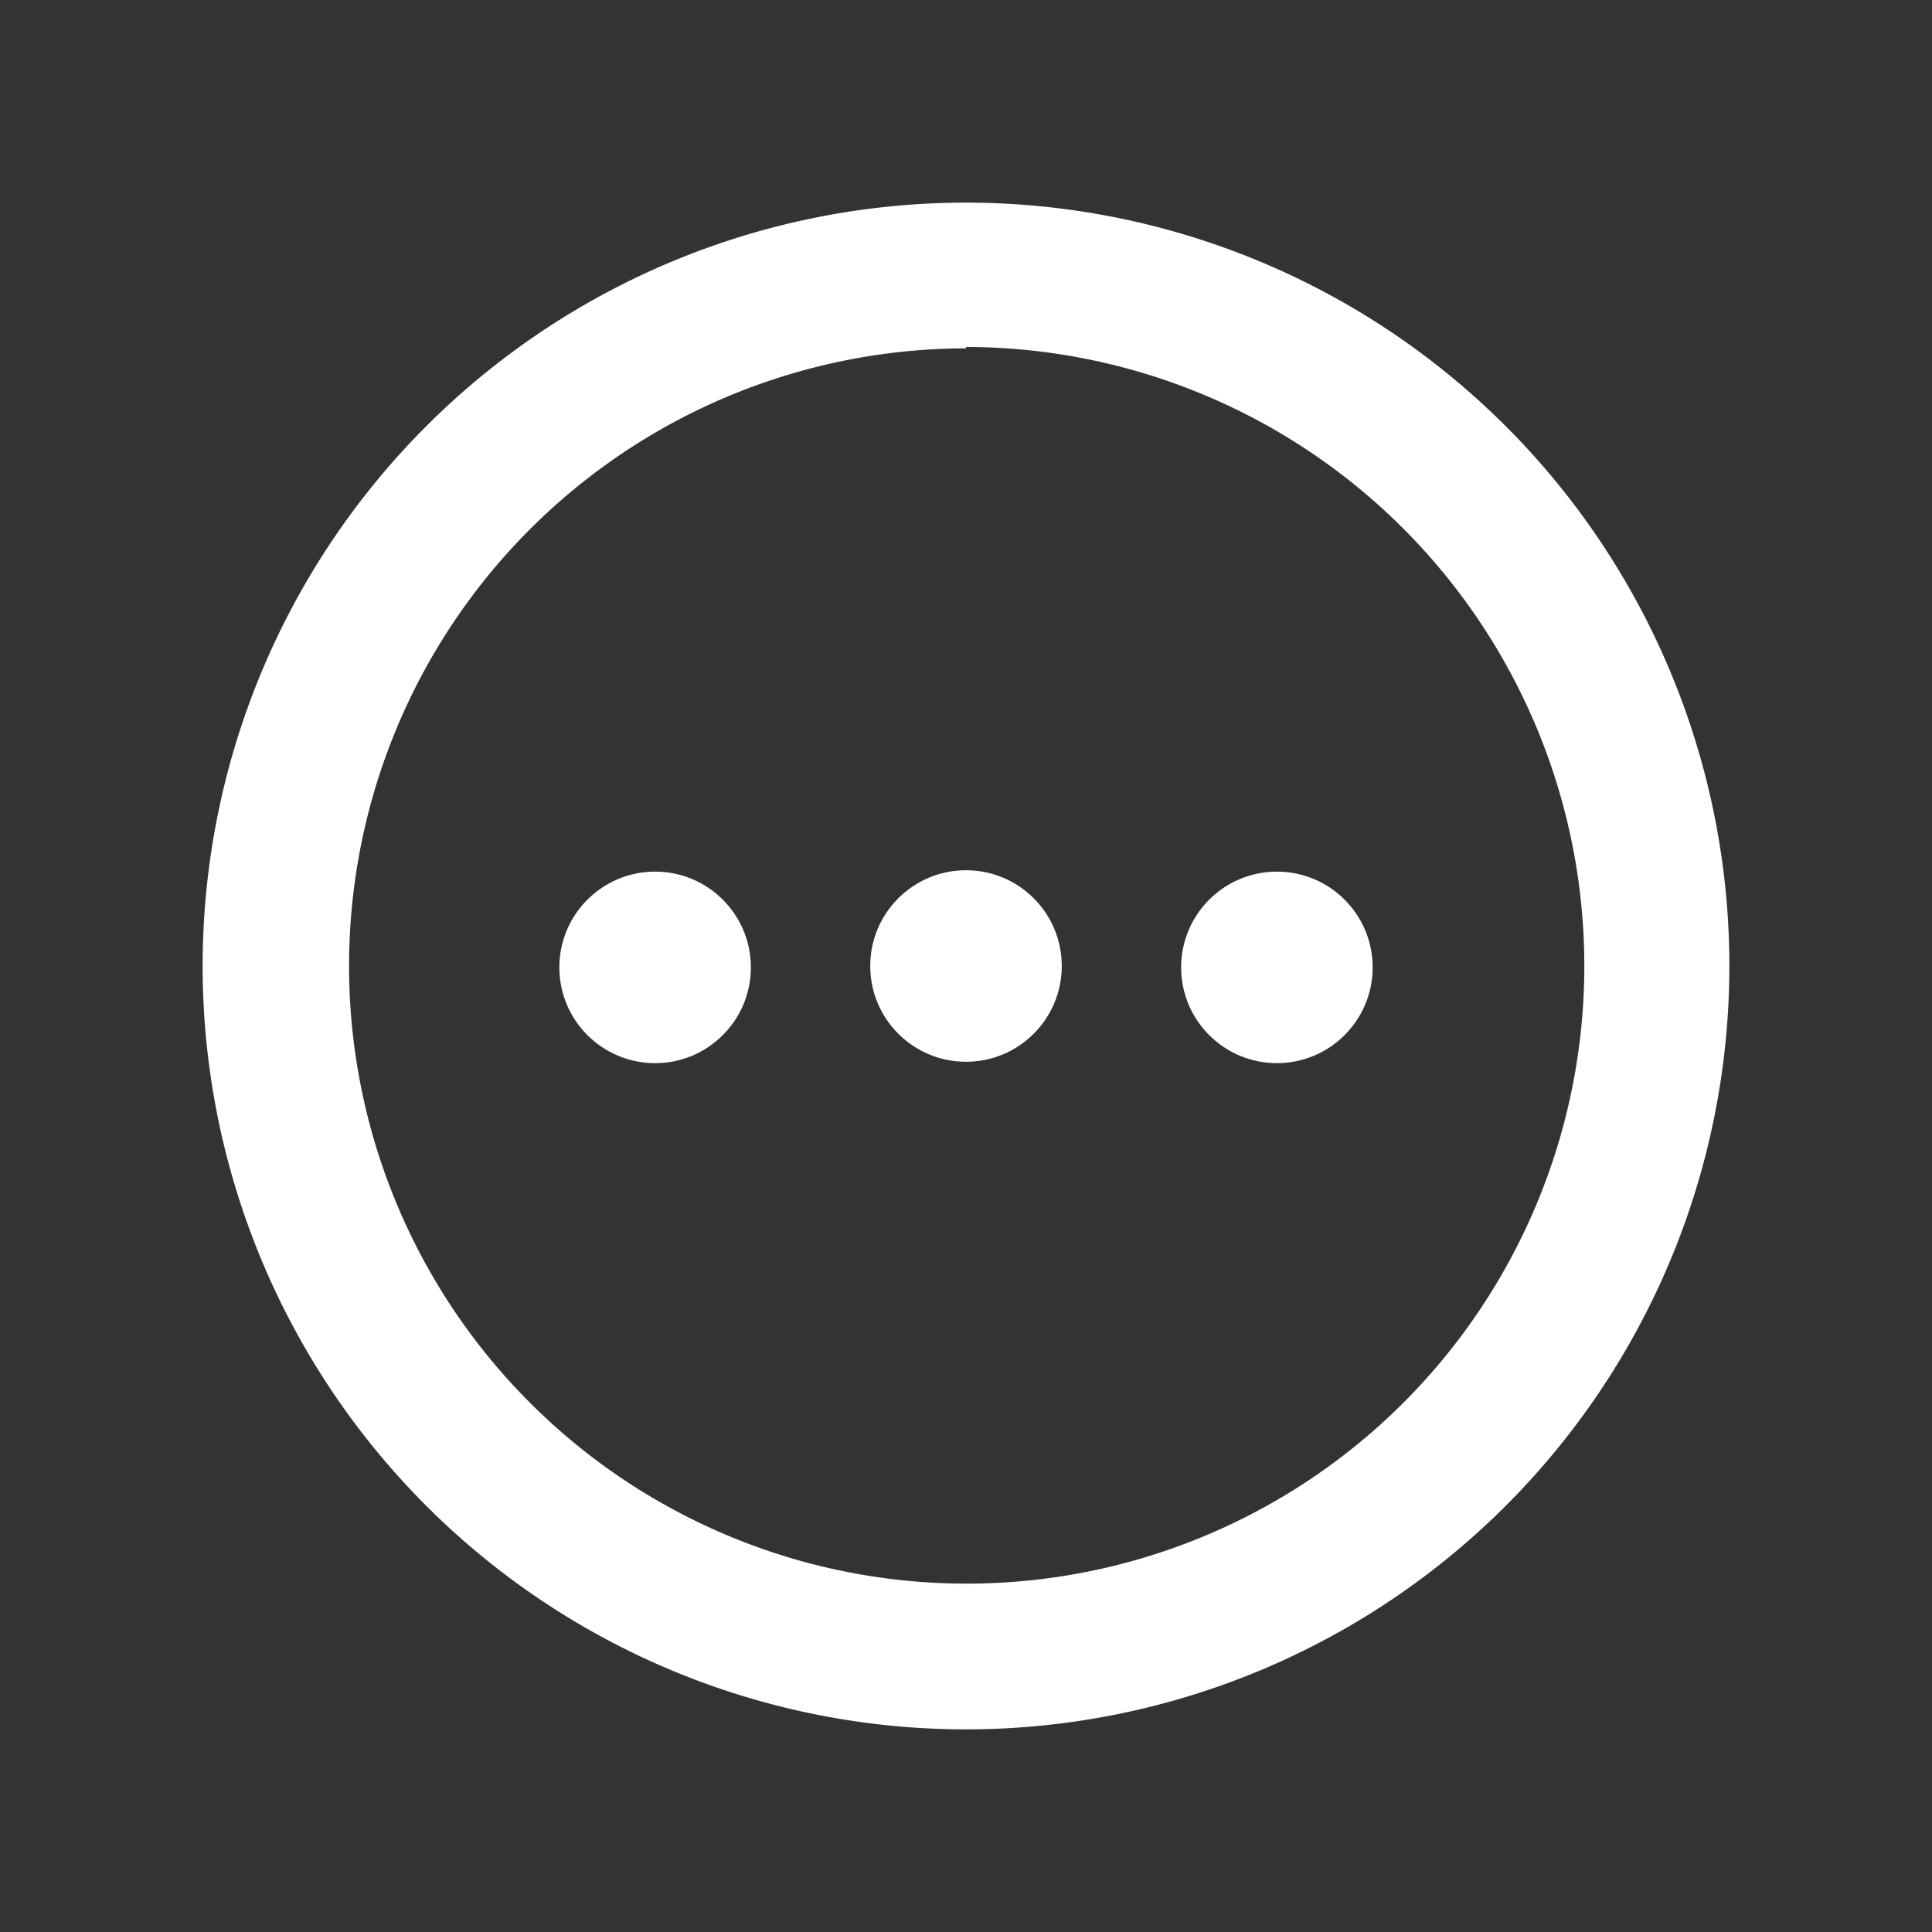 <svg id="Layer_1" data-name="Layer 1" xmlns="http://www.w3.org/2000/svg" width="27.84" height="27.84" viewBox="0 0 27.84 27.84"><rect x="0" y="0" width="27.84" height="27.84" fill="#333333" stroke="none"/><defs><style>.cls-1{fill:#fff;}</style></defs><title>nr</title><path class="cls-1" d="M13.92,24.92a11,11,0,1,1,11-11A11,11,0,0,1,13.92,24.92Zm0-19.9a8.9,8.9,0,1,0,8.91,8.9A8.92,8.92,0,0,0,13.92,5Z"/><circle class="cls-1" cx="9.44" cy="13.94" r="1.38"/><circle class="cls-1" cx="13.92" cy="13.92" r="1.38"/><circle class="cls-1" cx="18.4" cy="13.94" r="1.38"/></svg>
